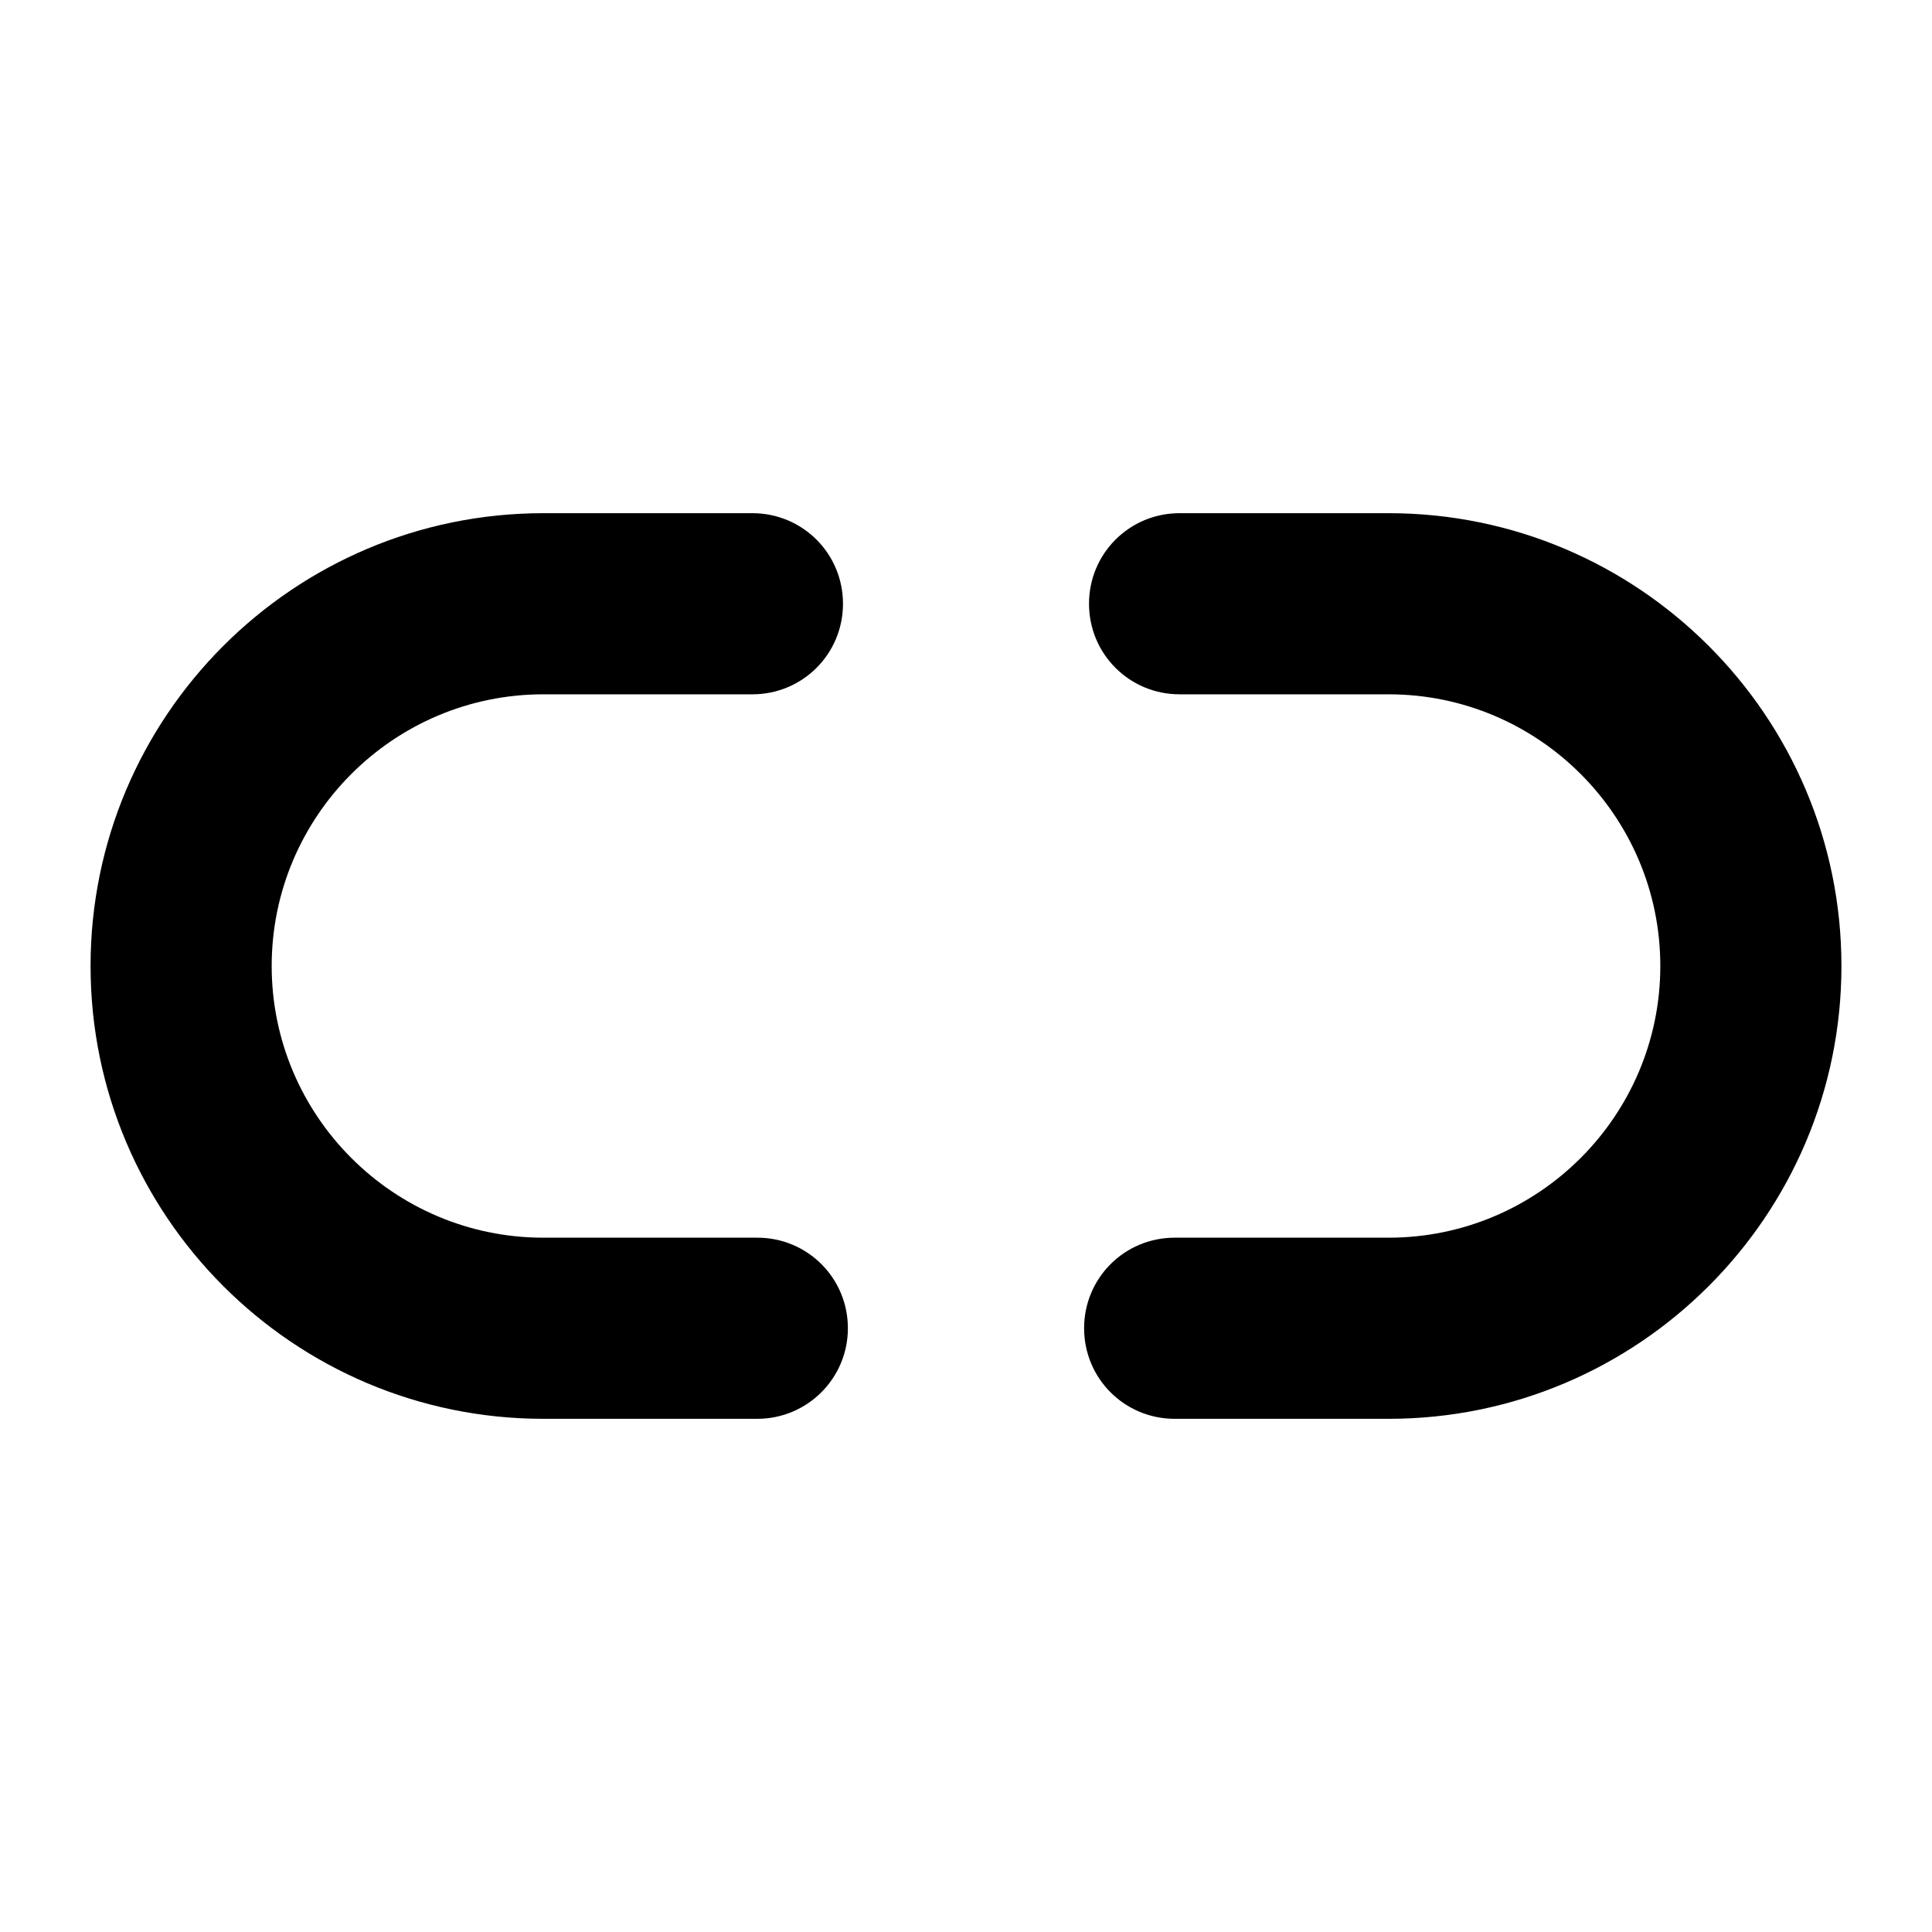 <?xml version="1.0" encoding="utf-8"?>
<!-- Generator: Adobe Illustrator 25.4.1, SVG Export Plug-In . SVG Version: 6.00 Build 0)  -->
<svg version="1.1" id="icons" xmlns="http://www.w3.org/2000/svg" xmlns:xlink="http://www.w3.org/1999/xlink" x="0px" y="0px"
	 viewBox="0 0 512 512" style="enable-background:new 0 0 512 512;" xml:space="preserve">
<path d="M200.7,376H144c-66.2,0-120-53.8-120-120s53.8-120,120-120h55.4c13.3,0,24,10.7,24,24s-10.7,24-24,24H144
	c-39.7,0-72,32.3-72,72s32.3,72,72,72h56.7c13.3,0,24,10.7,24,24S213.9,376,200.7,376z"/>
<path d="M368,376h-56.7c-13.3,0-24-10.7-24-24s10.7-24,24-24H368c39.7,0,72-32.3,72-72s-32.3-72-72-72h-55.4c-13.3,0-24-10.7-24-24
	s10.7-24,24-24H368c66.2,0,120,53.8,120,120S434.2,376,368,376z"/>
</svg>

